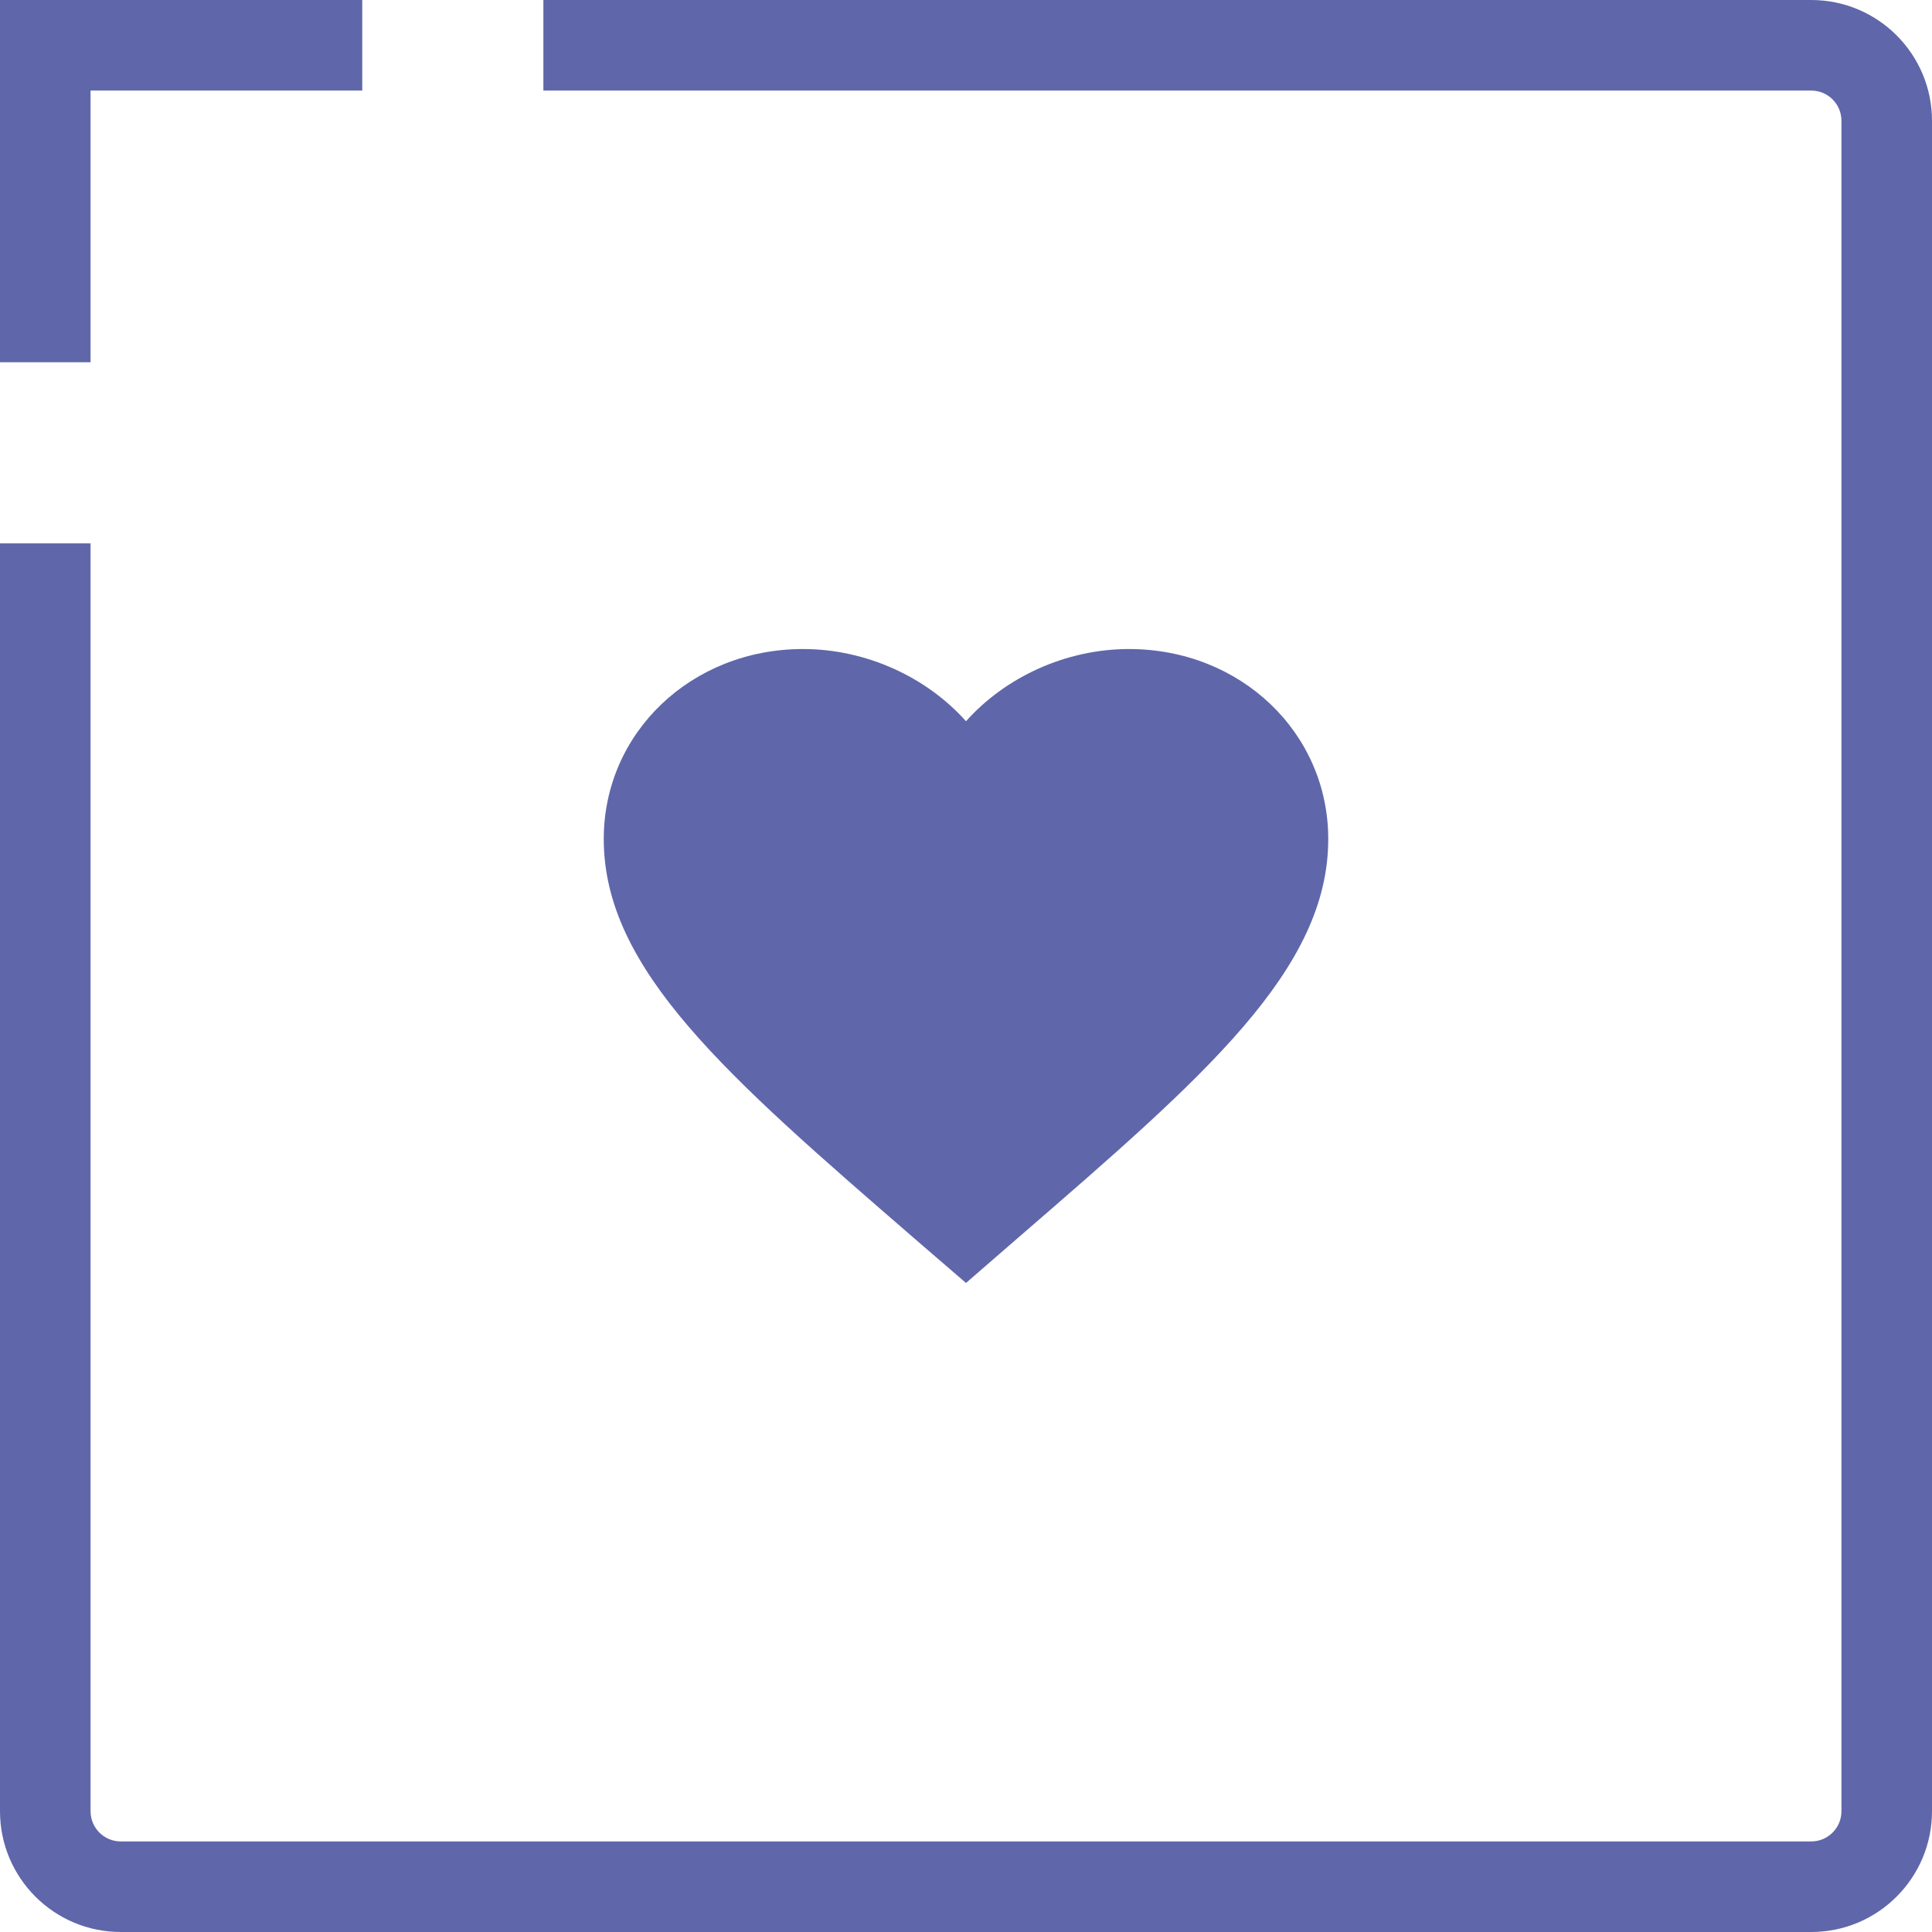 <?xml version="1.0" encoding="UTF-8" standalone="no"?><!DOCTYPE svg PUBLIC "-//W3C//DTD SVG 1.1//EN" "http://www.w3.org/Graphics/SVG/1.1/DTD/svg11.dtd"><svg width="100%" height="100%" viewBox="0 0 32 32" version="1.1" xmlns="http://www.w3.org/2000/svg" xmlns:xlink="http://www.w3.org/1999/xlink" xml:space="preserve" xmlns:serif="http://www.serif.com/" style="fill-rule:evenodd;clip-rule:evenodd;stroke-linejoin:round;stroke-miterlimit:2;"><rect id="passion" x="0" y="0" width="32" height="32" style="fill:none;"/><g id="passion1" serif:id="passion"><path d="M18.7,10.75c-1.044,0 -2.046,0.463 -2.7,1.196c-0.654,-0.733 -1.656,-1.196 -2.7,-1.196c-1.848,0 -3.3,1.385 -3.3,3.147c0,2.163 2.04,3.925 5.13,6.603l0.87,0.75l0.87,-0.755c3.09,-2.673 5.13,-4.435 5.13,-6.598c0,-1.762 -1.452,-3.147 -3.3,-3.147Z" style="fill:#5f67aa;fill-rule:nonzero;"/><path d="M6,0l0,1.5l-4.5,-0l0,4.5l-1.5,0l0,-6l6,0Z" style="fill:#5f67aa;"/><path d="M1.5,9l-1.5,0l0,21c0,1.104 0.896,2 2,2l28,0c1.104,0 2,-0.896 2,-2l0,-28c0,-1.104 -0.896,-2 -2,-2l-21,0l0,1.5l21,0c0.276,0 0.5,0.224 0.5,0.5l0,28c0,0.276 -0.224,0.5 -0.5,0.5l-28,0c-0.276,0 -0.5,-0.224 -0.5,-0.5l0,-21Z" style="fill:#5f67aa;"/></g></svg>